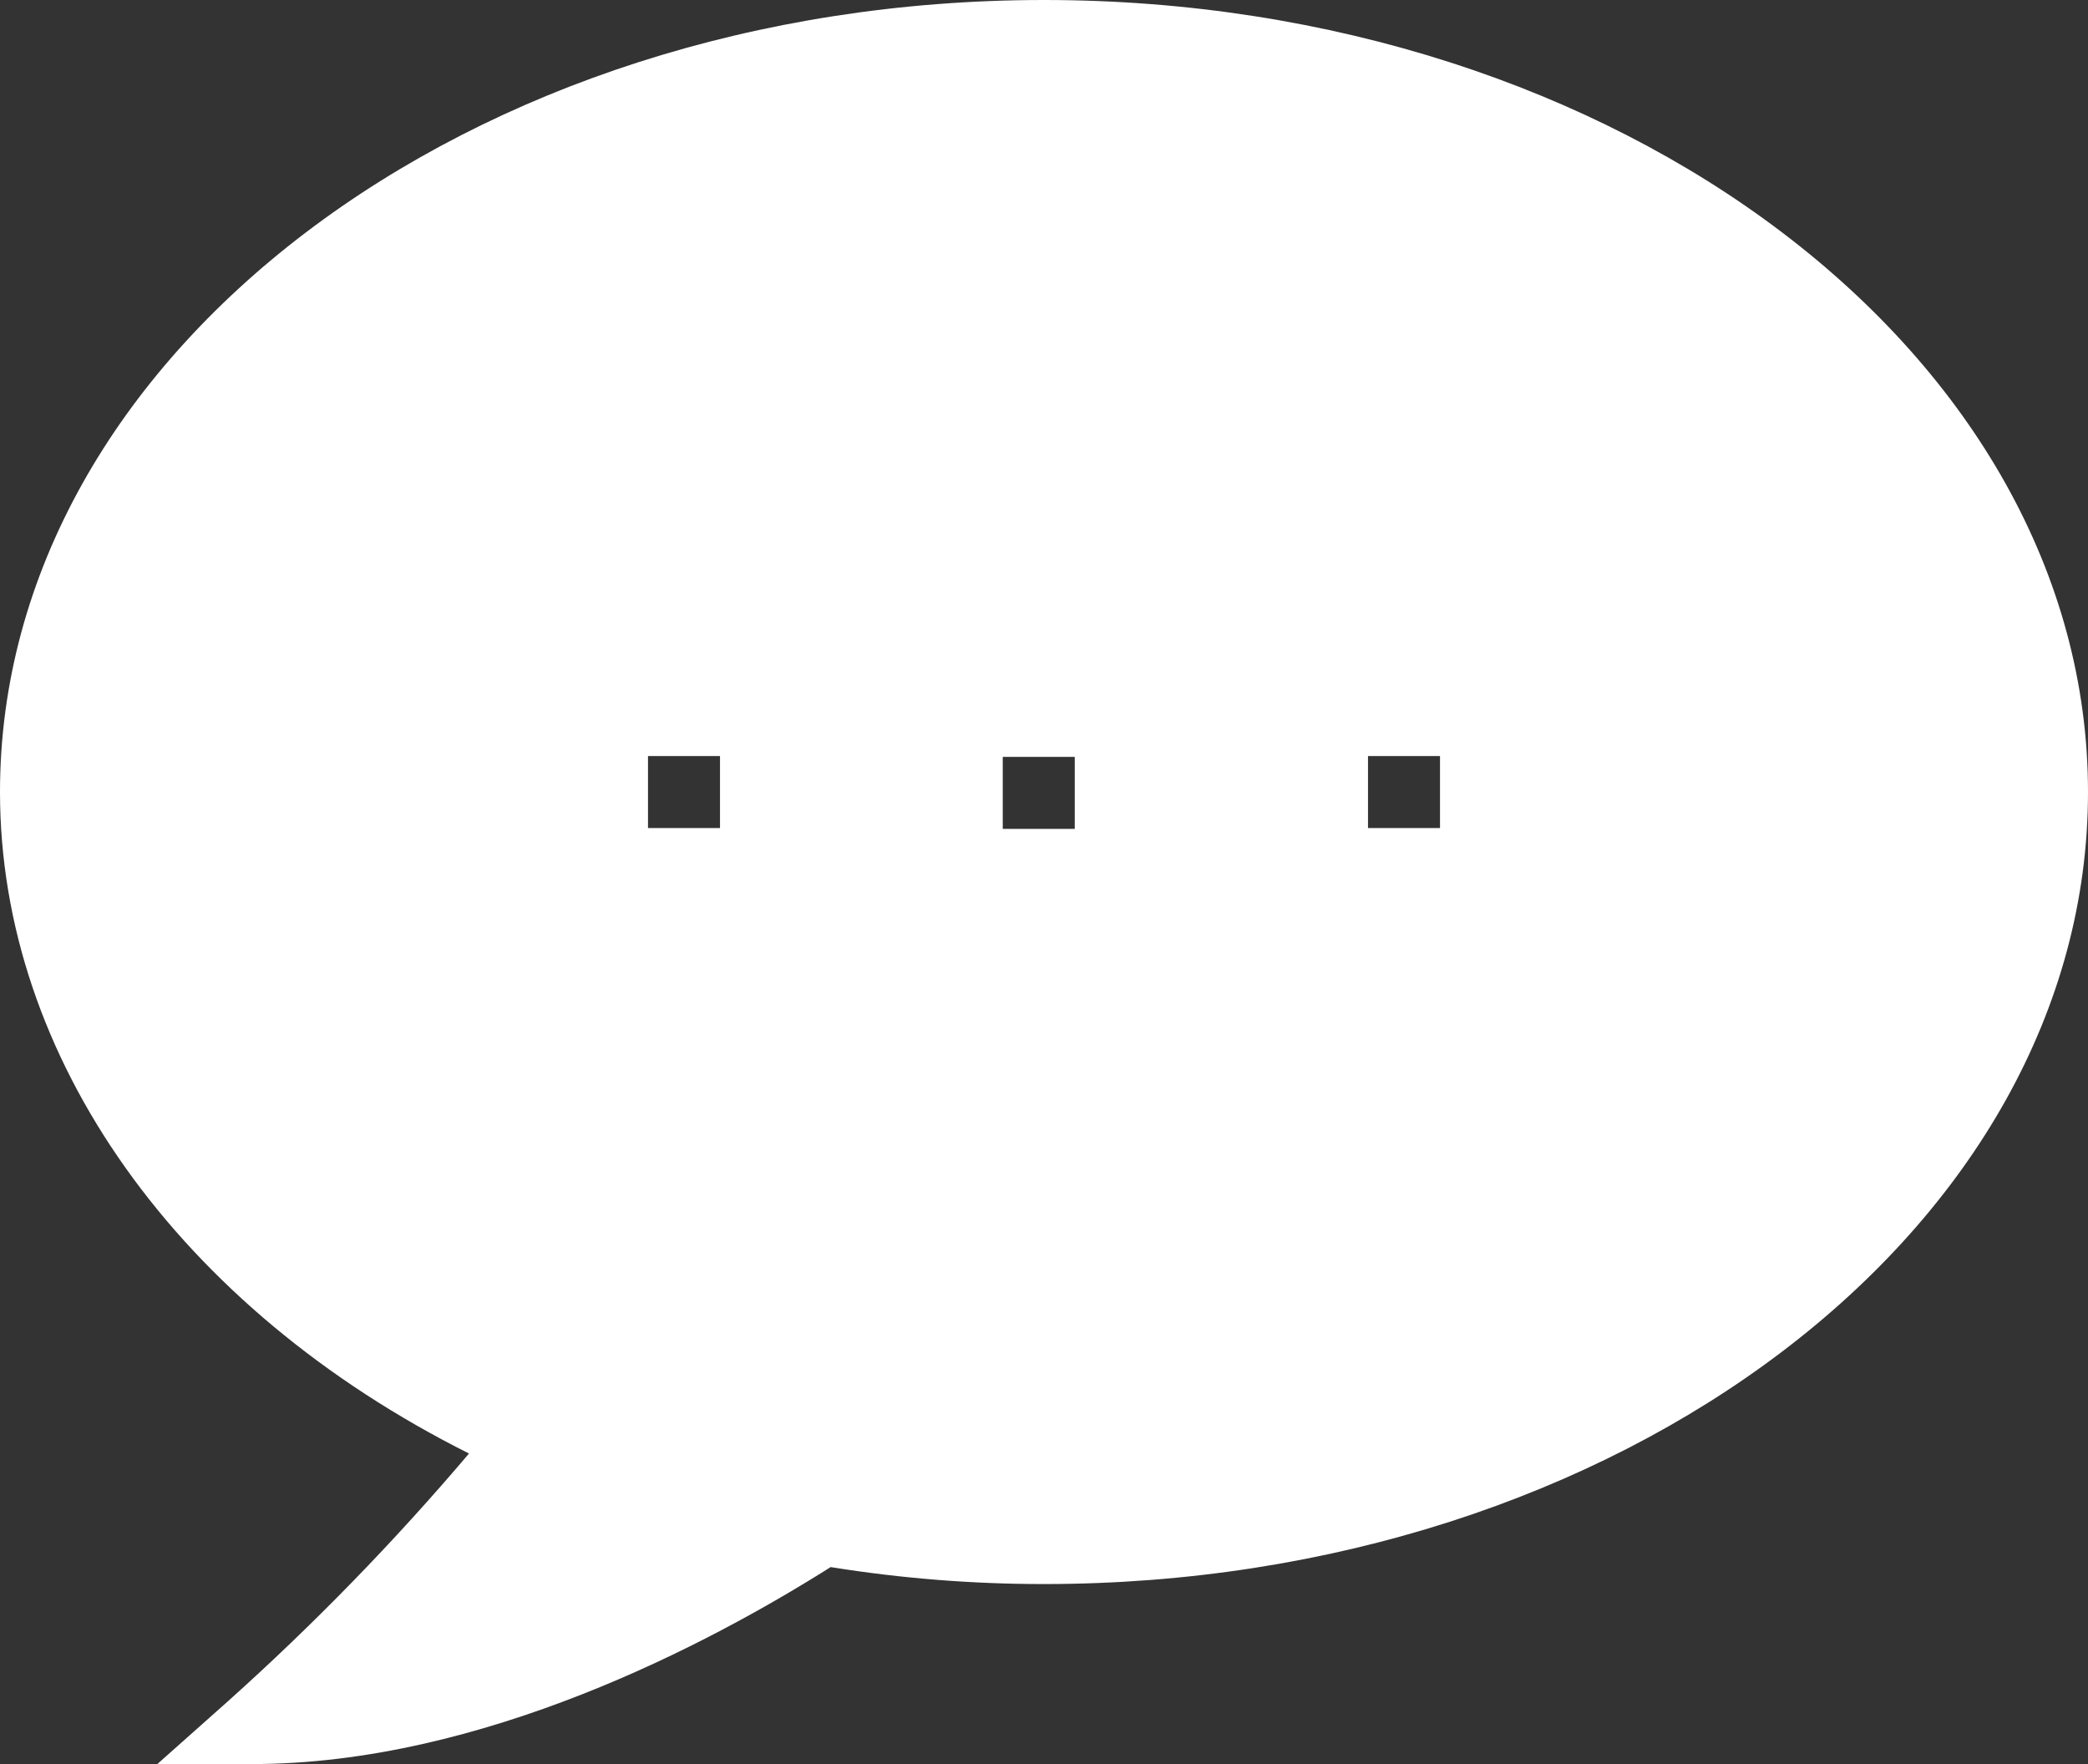 <?xml version="1.0" encoding="utf-8"?>
<svg viewBox="414.853 28.359 464 392" xmlns="http://www.w3.org/2000/svg">
  <rect x="414.853" y="28.359" width="464" height="392" fill="#333333" stroke="none"/>
  <path d="M 878.853 204.359 C 878.853 301.406 774.775 380.359 646.853 380.359 C 630.974 380.37 615.122 379.109 599.447 376.589 C 572.357 393.695 521.915 420.359 470.853 420.359 L 449.814 420.359 L 465.54 406.374 C 484.622 389.277 502.509 370.894 519.076 351.351 C 454.525 319.015 414.853 263.429 414.853 204.359 C 414.853 107.312 518.931 28.359 646.853 28.359 C 774.775 28.359 878.853 107.312 878.853 204.359 Z M 558.853 212.359 L 574.853 212.359 L 574.853 196.359 L 558.853 196.359 Z M 718.853 212.359 L 734.853 212.359 L 734.853 196.359 L 718.853 196.359 Z M 637.687 212.546 L 653.687 212.546 L 653.687 196.546 L 637.687 196.546 Z" style="fill: rgb(255, 255, 255);"/>
</svg>